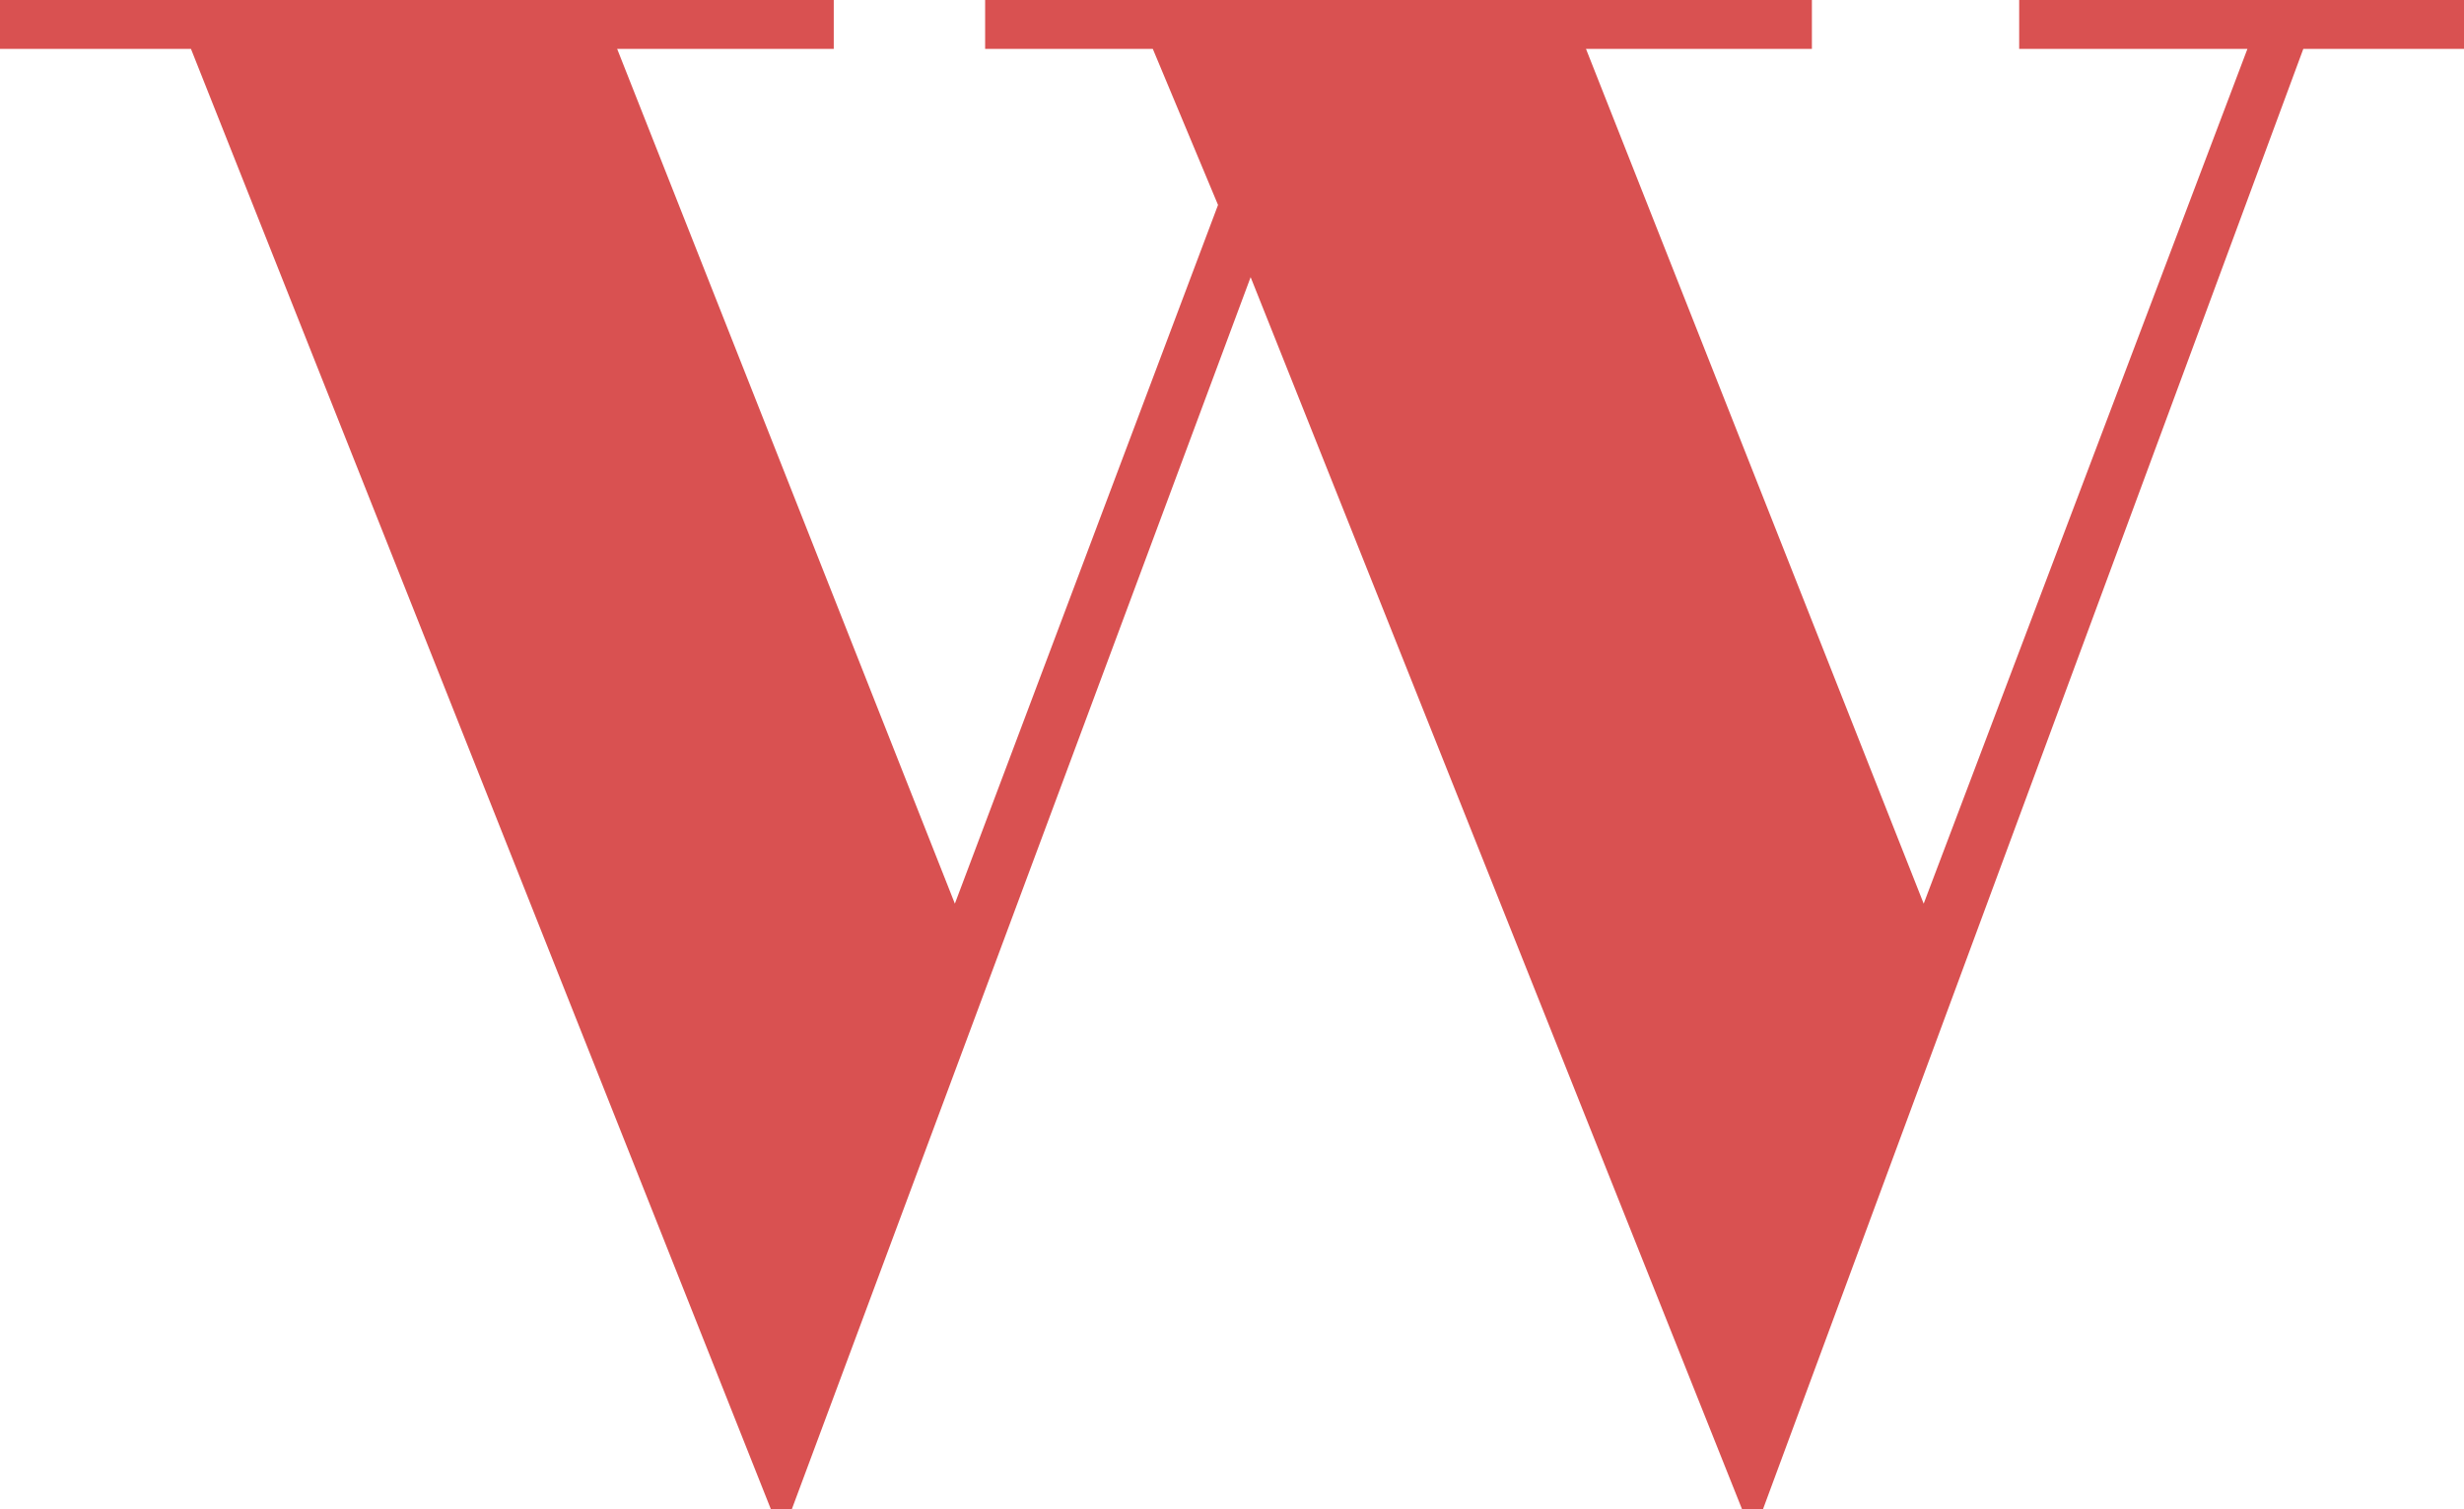 <svg xmlns="http://www.w3.org/2000/svg" viewBox="166.3 359.8 105.8 64.8"><path fill="#D95151" d="M166.3 361.9v-2.1h35.8v2.1h-9.3l14.5 36.7 11.3-30-2.8-6.7h-7.2v-2.1h35.5v2.1h-9.7l14.5 36.7 13.9-36.7H253v-2.1h19.1v2.1h-6.9L242 424.6h-.9L220 371.7l-19.7 52.9h-.9l-24.9-62.7h-8.2z"/></svg>